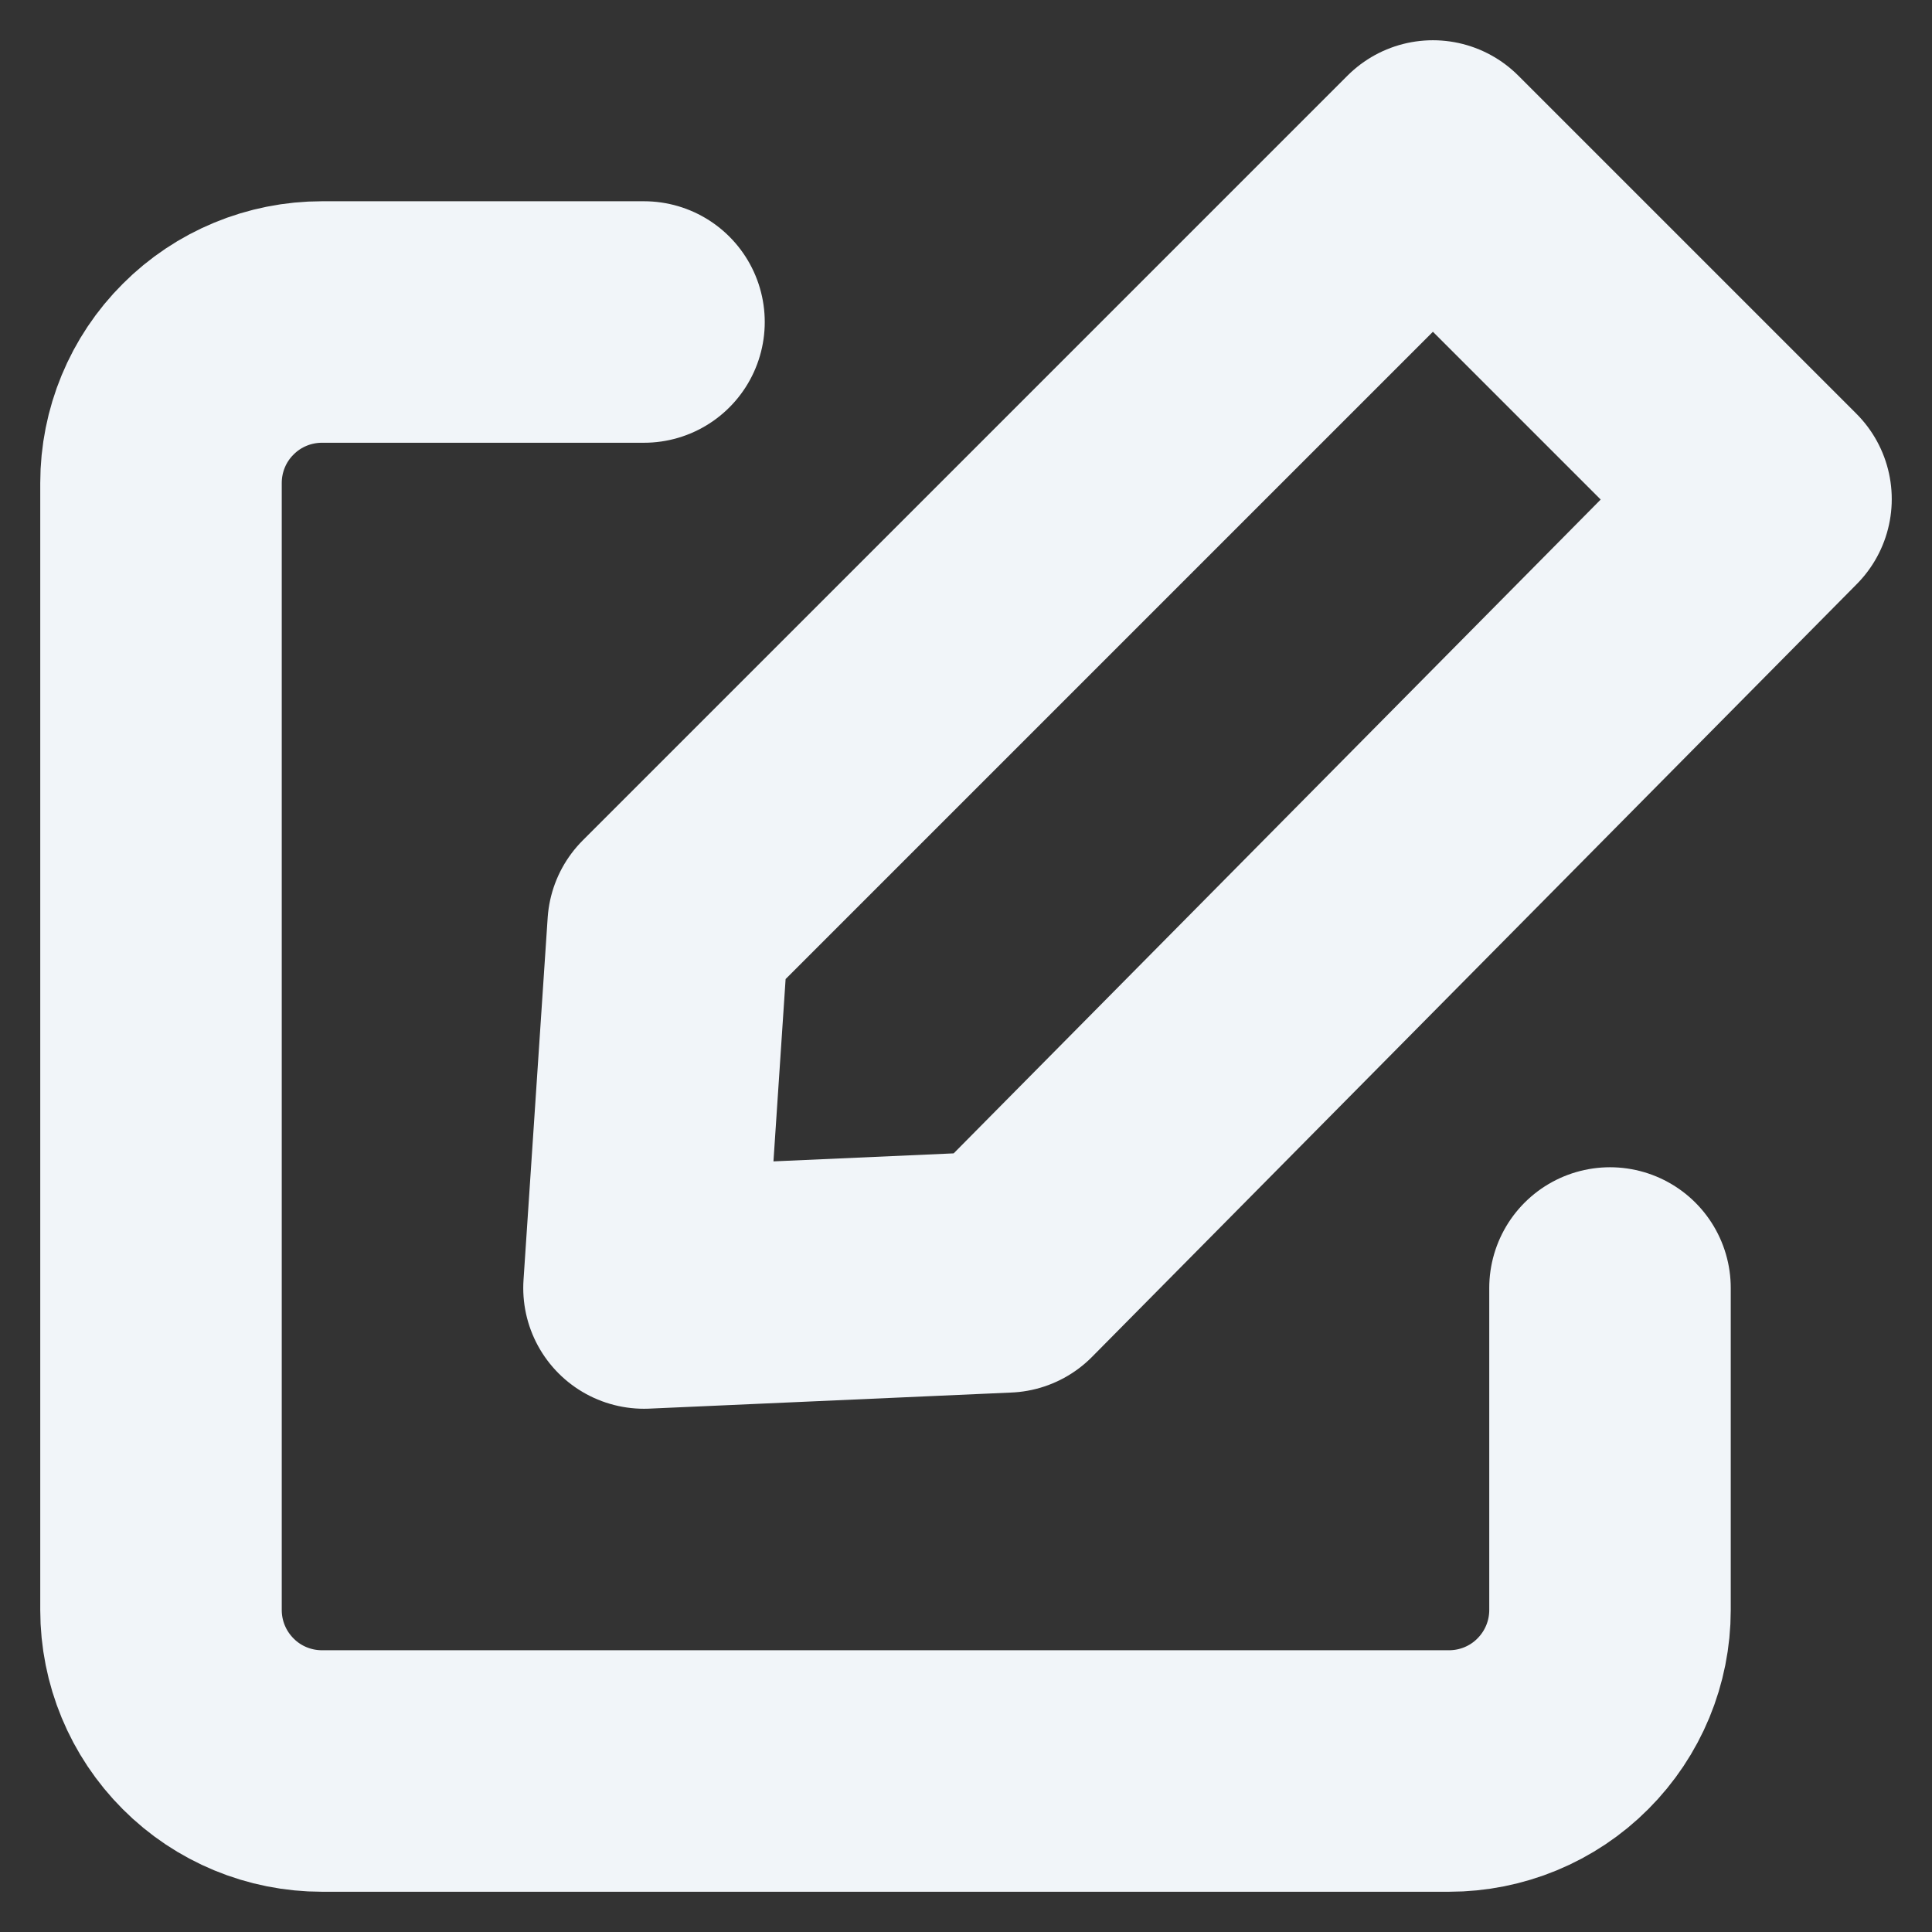 <svg width="12" height="12" viewBox="0 0 12 12" fill="none" xmlns="http://www.w3.org/2000/svg">
<rect x="0" y="0" width="12" height="12" fill="#333333" stroke="none"/>
<path d="M10 8V10C10 10.265 9.895 10.519 9.707 10.707C9.52 10.895 9.265 11 9 11H2C1.735 11 1.48 10.895 1.293 10.707C1.105 10.519 1 10.265 1 10V3C1 2.735 1.105 2.48 1.293 2.293C1.48 2.105 1.735 2 2 2H4" stroke="#F1F5F9" stroke-width="1.5" stroke-linecap="round" stroke-linejoin="round"/>
<path d="M6.25 7.9L11 3.1L8.9 1L4.15 5.75L4 8L6.25 7.9Z" stroke="#F1F5F9" stroke-width="1.5" stroke-linecap="round" stroke-linejoin="round"/>
</svg>
